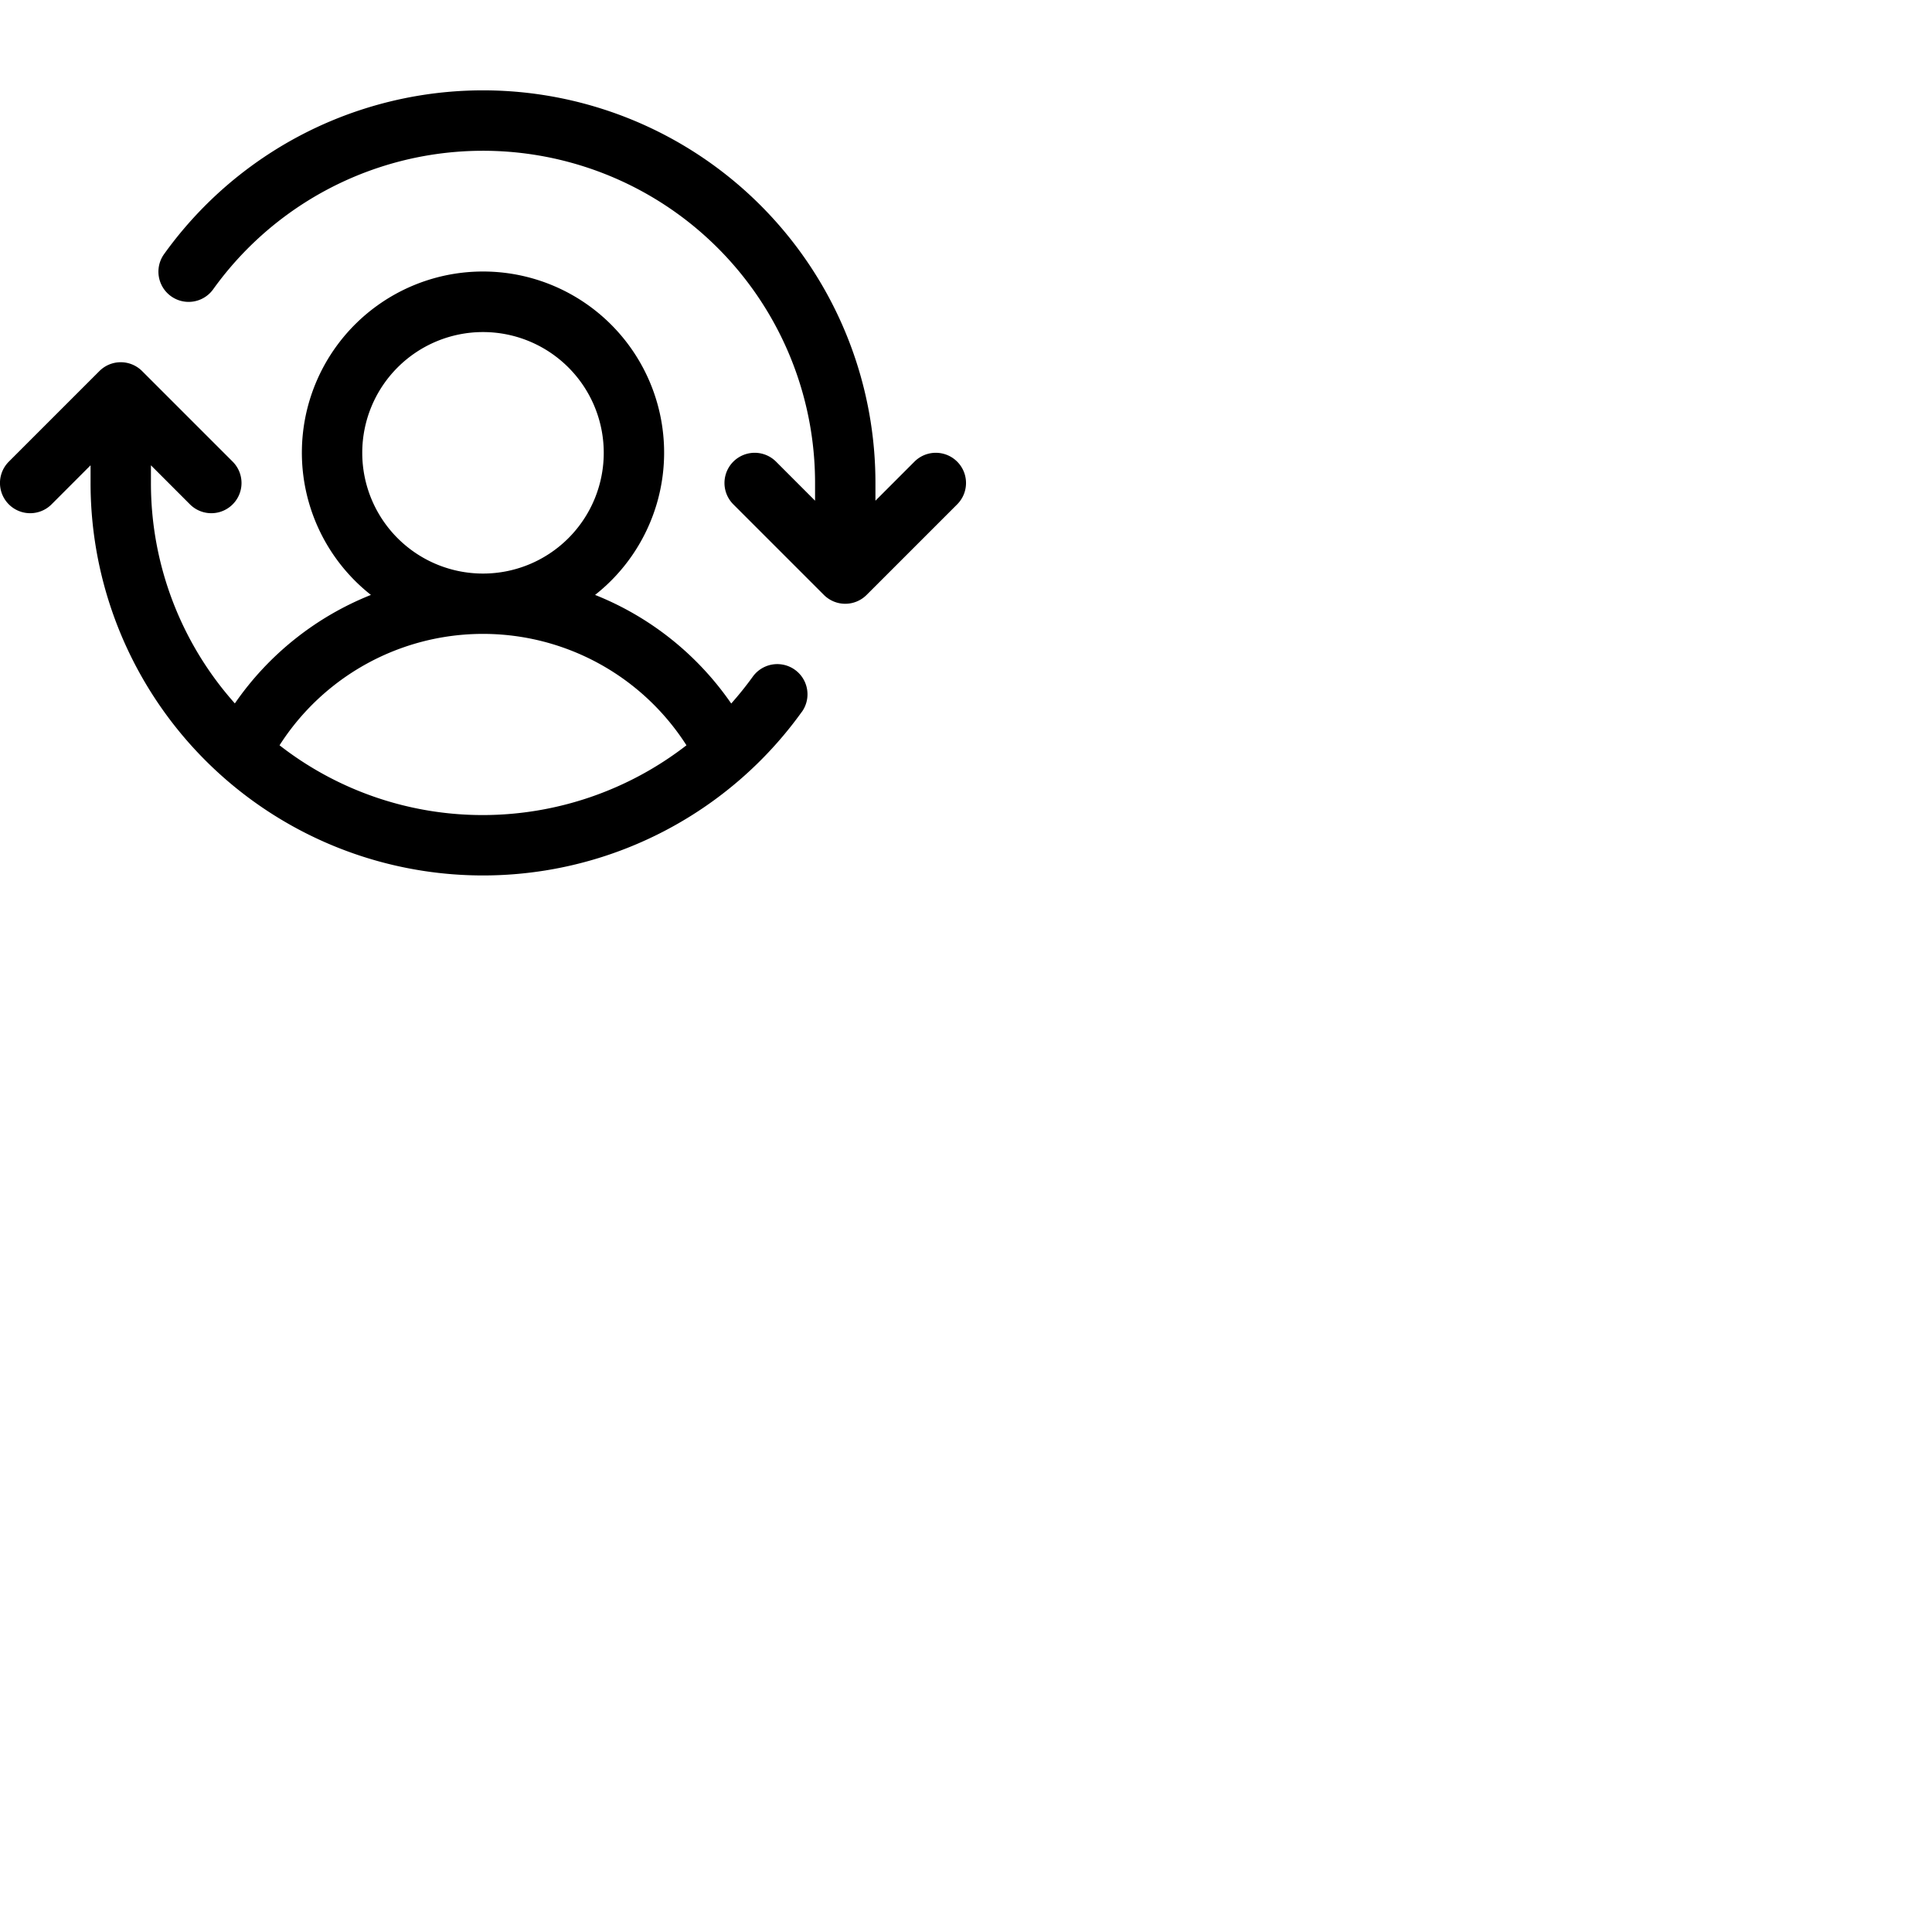 <svg xmlns="http://www.w3.org/2000/svg" version="1.1" viewBox="0 0 512 512" fill="currentColor"><path fill="currentColor" d="m253.66 133.66l-24 24a8 8 0 0 1-11.32 0l-24-24a8 8 0 0 1 11.32-11.32L216 132.69V128A88 88 0 0 0 56.49 76.67a8 8 0 0 1-13-9.34A104 104 0 0 1 232 128v4.69l10.34-10.35a8 8 0 0 1 11.32 11.32m-41.18 55A104 104 0 0 1 24 128v-4.69l-10.34 10.35a8 8 0 0 1-11.32-11.32l24-24a8 8 0 0 1 11.32 0l24 24a8 8 0 0 1-11.32 11.32L40 123.31V128a87.62 87.62 0 0 0 22.24 58.41a79.66 79.66 0 0 1 36.06-28.75a48 48 0 1 1 59.4 0a79.59 79.59 0 0 1 36.08 28.78a89.68 89.68 0 0 0 5.71-7.11a8 8 0 0 1 13 9.34ZM128 152a32 32 0 1 0-32-32a32 32 0 0 0 32 32m0 64a88.2 88.2 0 0 0 53.92-18.49a64 64 0 0 0-107.84 0A87.57 87.57 0 0 0 128 216"/></svg>